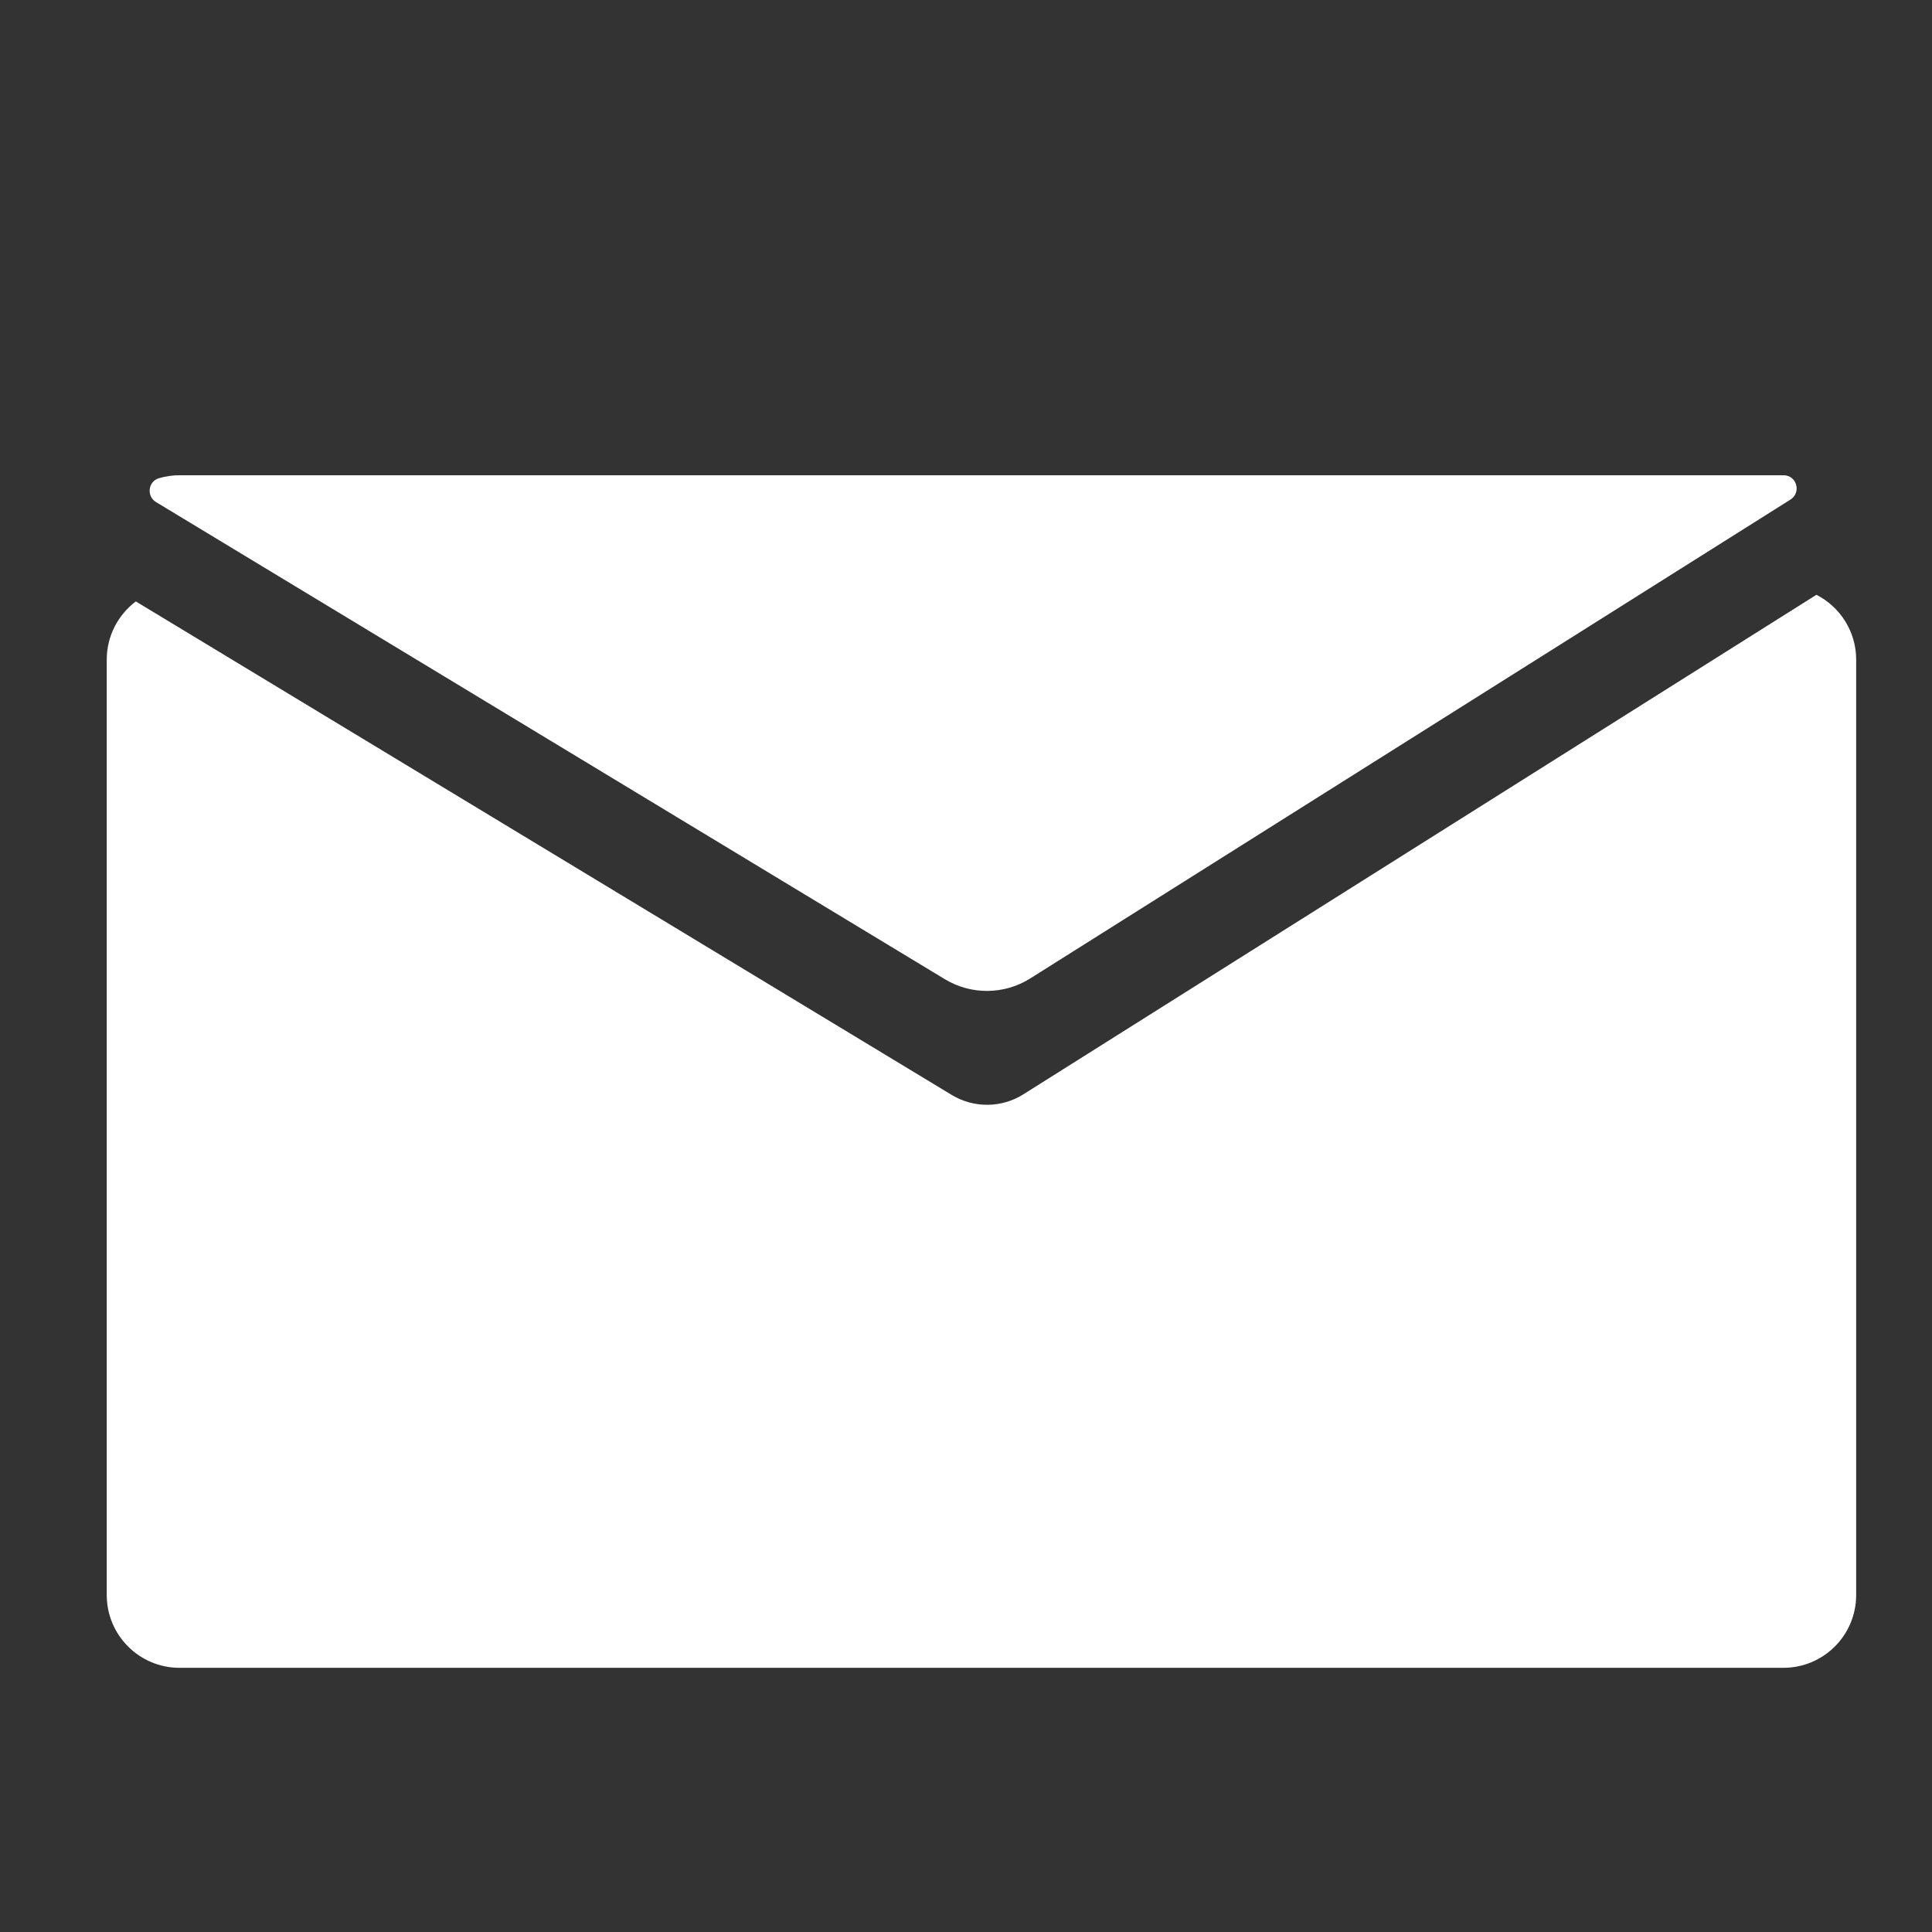 <?xml version="1.0" encoding="utf-8"?>
<!-- Generator: Adobe Illustrator 25.2.1, SVG Export Plug-In . SVG Version: 6.00 Build 0)  -->
<svg version="1.1" id="Layer_1" xmlns="http://www.w3.org/2000/svg" xmlns:xlink="http://www.w3.org/1999/xlink" x="0px" y="0px"
	 viewBox="0 0 1000 1000" style="enable-background:new 0 0 1000 1000;" xml:space="preserve">
<rect x="0" y="0" width="1000" height="1000" fill="#333333" stroke="none"/>
<style type="text/css">
	.st0{fill:#FFFFFF;}
</style>
<g>
	<path class="st0" d="M940.18,307.86L545.2,556.66l-15.48,9.75c-11.3,7.12-25.66,7.25-37.09,0.34l-13.1-7.93L70.31,311.3
		c-9.14,6.88-15.06,17.82-15.06,30.14v484.13c0,20.82,16.87,37.69,37.69,37.69h830.12c20.82,0,37.69-16.87,37.69-37.69V341.43
		C960.75,326.79,952.39,314.1,940.18,307.86z"/>
	<path class="st0" d="M80.76,259.87l398.77,241.2l9.5,5.75c13.64,8.25,30.76,8.09,44.25-0.4l11.92-7.51l381.54-240.33
		c5.72-3.61,3.27-12.55-3.5-12.59c-0.06,0-0.12,0-0.18,0H92.94c-3.72,0-7.32,0.54-10.71,1.55
		C76.61,249.21,75.75,256.84,80.76,259.87z"/>
</g>
</svg>
